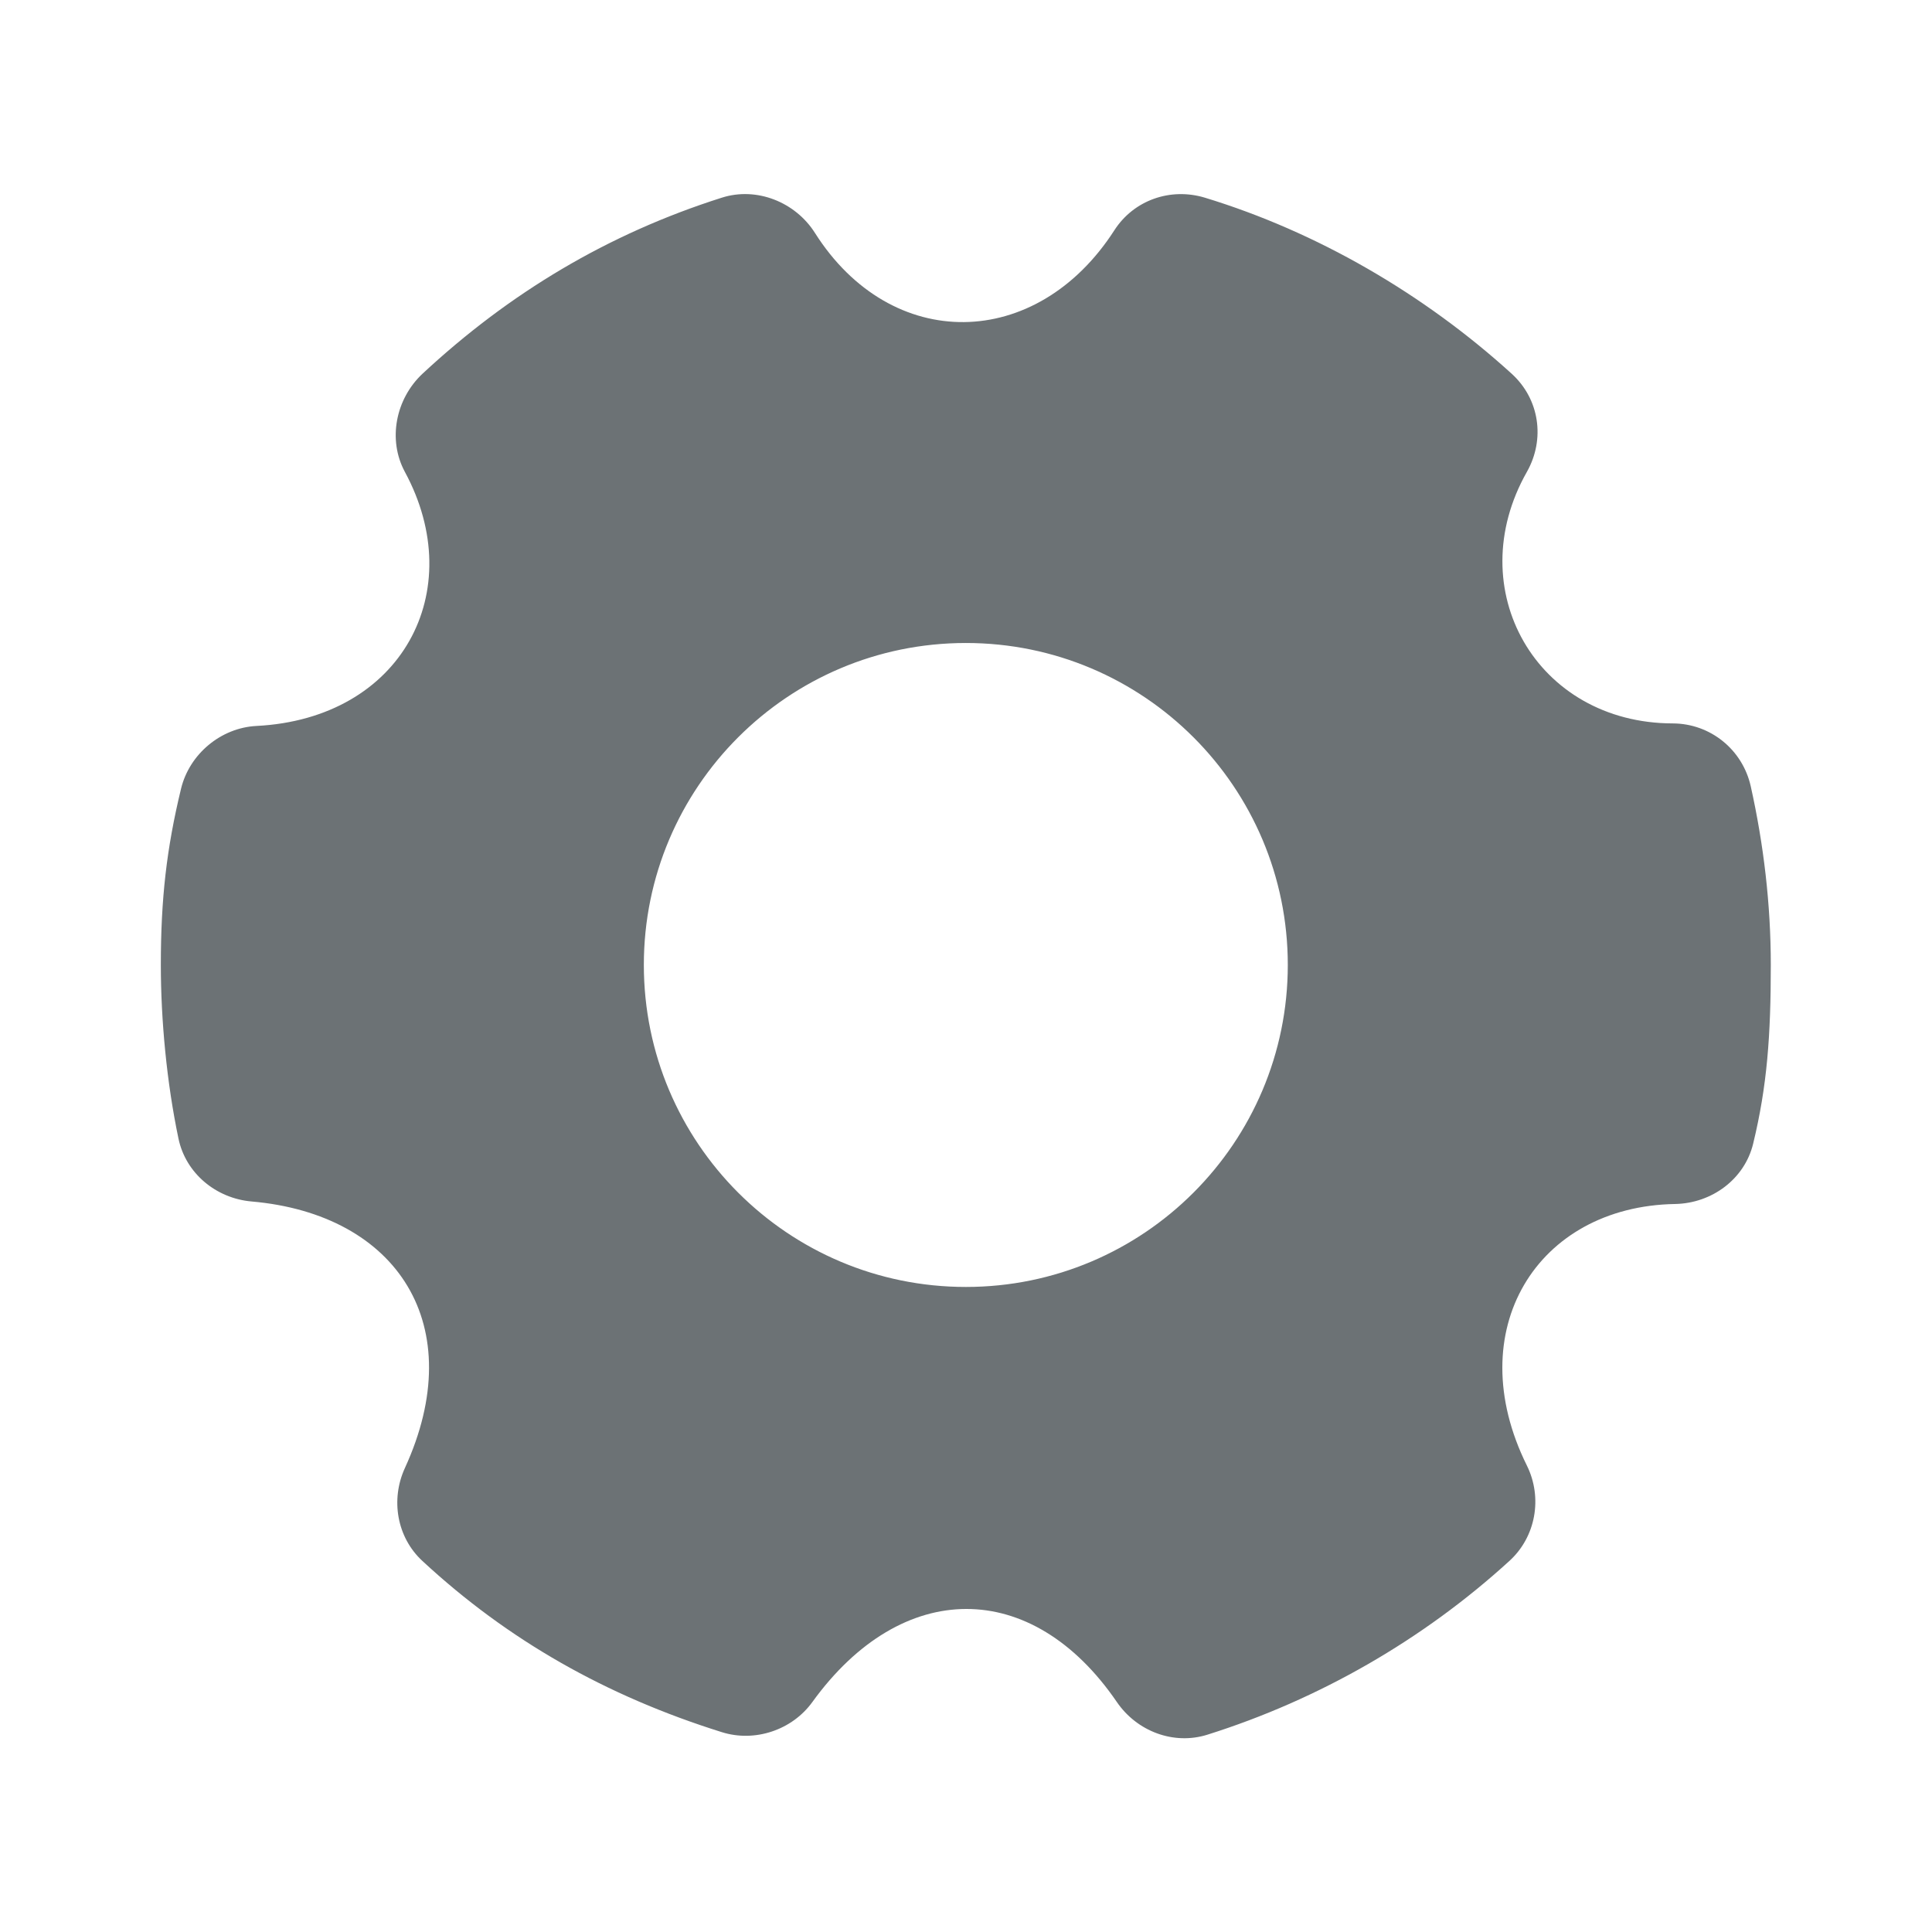 <svg width="16" height="16" viewBox="0 0 16 16" fill="none" xmlns="http://www.w3.org/2000/svg">
<path d="M5.978 1.637C5.033 1.937 4.217 2.427 3.499 3.095C3.277 3.303 3.209 3.641 3.353 3.908C3.887 4.895 3.328 5.951 2.124 6.012C1.829 6.027 1.568 6.245 1.499 6.533C1.379 7.029 1.332 7.445 1.332 7.991C1.332 8.449 1.381 8.967 1.478 9.429C1.538 9.717 1.789 9.924 2.082 9.95C3.294 10.055 3.894 10.979 3.353 12.158C3.233 12.42 3.287 12.733 3.499 12.928C4.207 13.584 5.02 14.045 5.978 14.345C6.251 14.431 6.56 14.328 6.728 14.095C7.469 13.07 8.545 13.066 9.249 14.095C9.415 14.338 9.719 14.454 9.999 14.366C10.923 14.075 11.785 13.58 12.499 12.928C12.719 12.729 12.777 12.404 12.645 12.137C12.09 11.018 12.728 9.99 13.873 9.971C14.177 9.965 14.448 9.765 14.519 9.471C14.635 8.993 14.665 8.576 14.665 7.991C14.665 7.489 14.606 6.993 14.499 6.512C14.431 6.208 14.165 5.992 13.853 5.991C12.725 5.989 12.093 4.881 12.645 3.908C12.798 3.637 12.75 3.305 12.519 3.095C11.793 2.435 10.907 1.92 9.978 1.637C9.693 1.551 9.389 1.657 9.228 1.908C8.584 2.908 7.381 2.926 6.749 1.929C6.587 1.673 6.266 1.545 5.978 1.637ZM7.999 5.325C9.471 5.325 10.665 6.519 10.665 7.991C10.665 9.464 9.471 10.658 7.999 10.658C6.526 10.658 5.332 9.464 5.332 7.991C5.332 6.519 6.526 5.325 7.999 5.325Z" fill="#6C7275"/>
</svg>
